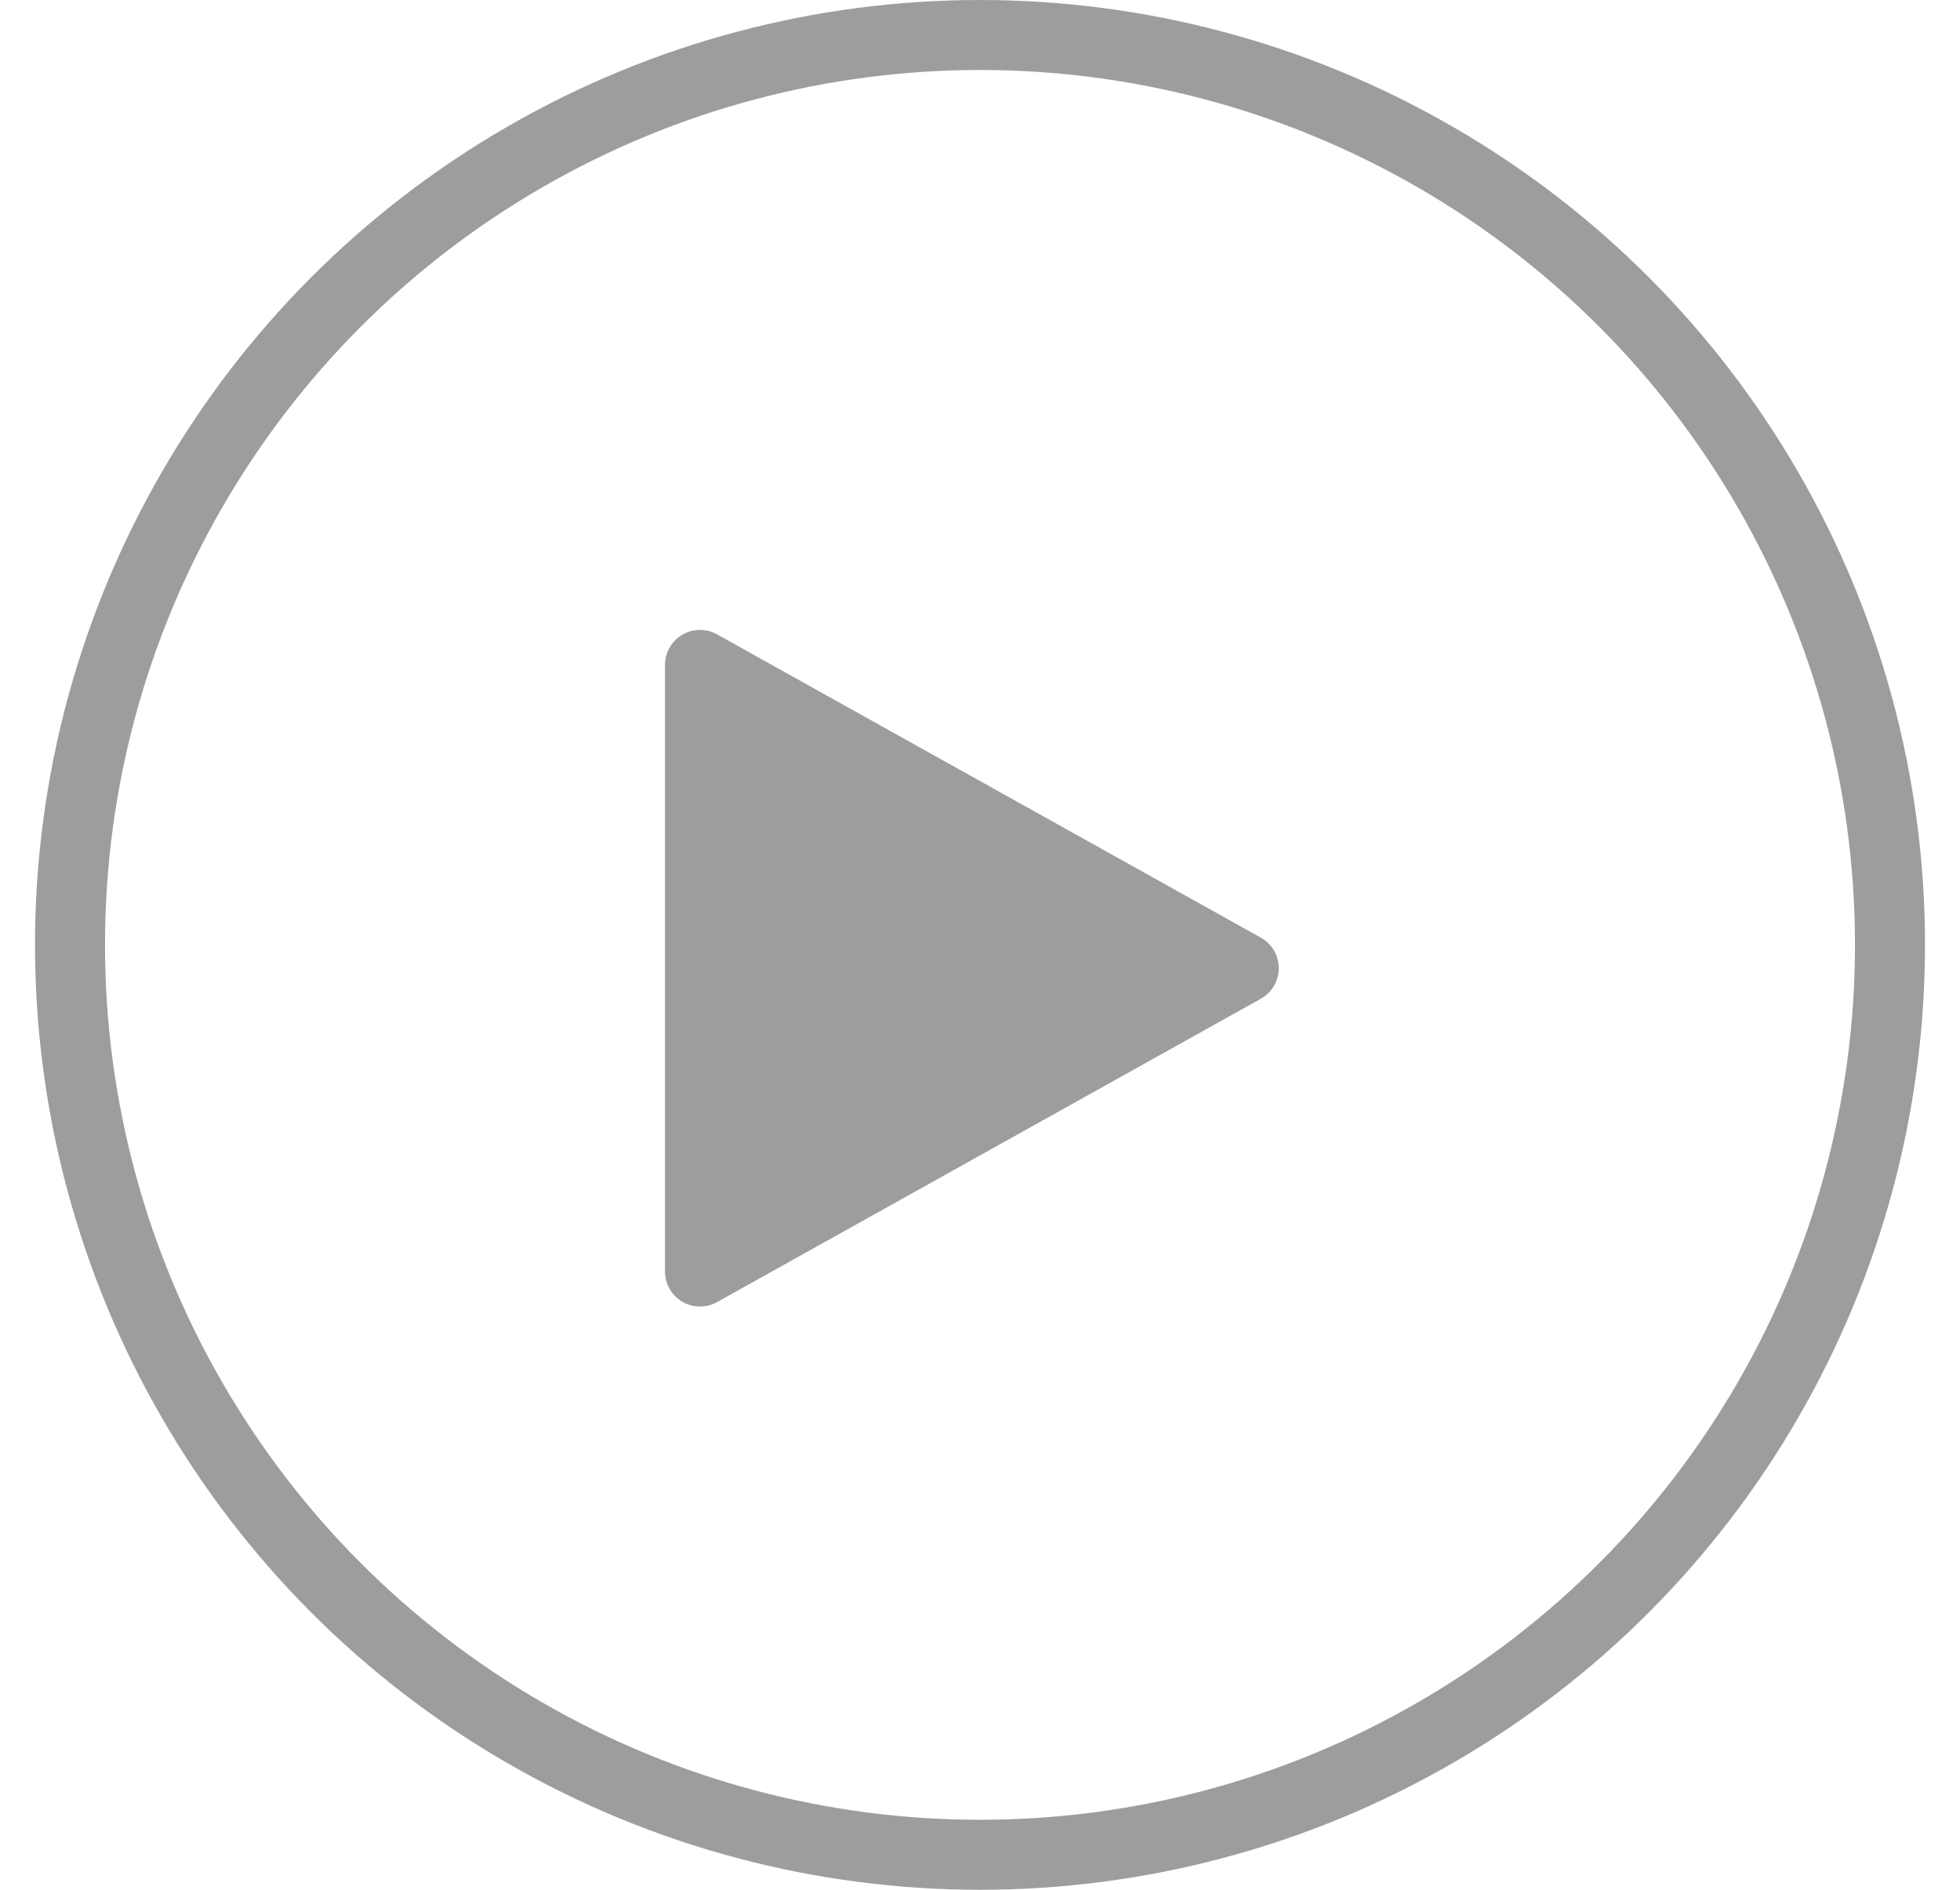 <?xml version="1.0" encoding="UTF-8"?>
<svg width="28px" height="27px" viewBox="0 0 28 27" version="1.1" xmlns="http://www.w3.org/2000/svg" xmlns:xlink="http://www.w3.org/1999/xlink">
    <!-- Generator: Sketch 62 (91390) - https://sketch.com -->
    <title>Group 7 Copy 2</title>
    <desc>Created with Sketch.</desc>
    <g id="Final-home-page" stroke="none" stroke-width="1" fill="none" fill-rule="evenodd">
        <g id="Acoompany-me-homepage001" transform="translate(-1206, -2111)" stroke="#9D9D9D">
            <g id="Group-27" transform="translate(0, 1713.5)">
                <g id="Group-7-Copy-2" transform="translate(1207, 398)">
                    <circle id="Oval" cx="13" cy="13" r="13"></circle>
                    <polygon id="Path-2-Copy" fill="#9D9D9D" stroke-linejoin="round" points="9 9 9 17.667 16.768 13.333"></polygon>
                </g>
            </g>
        </g>
    </g>
</svg>